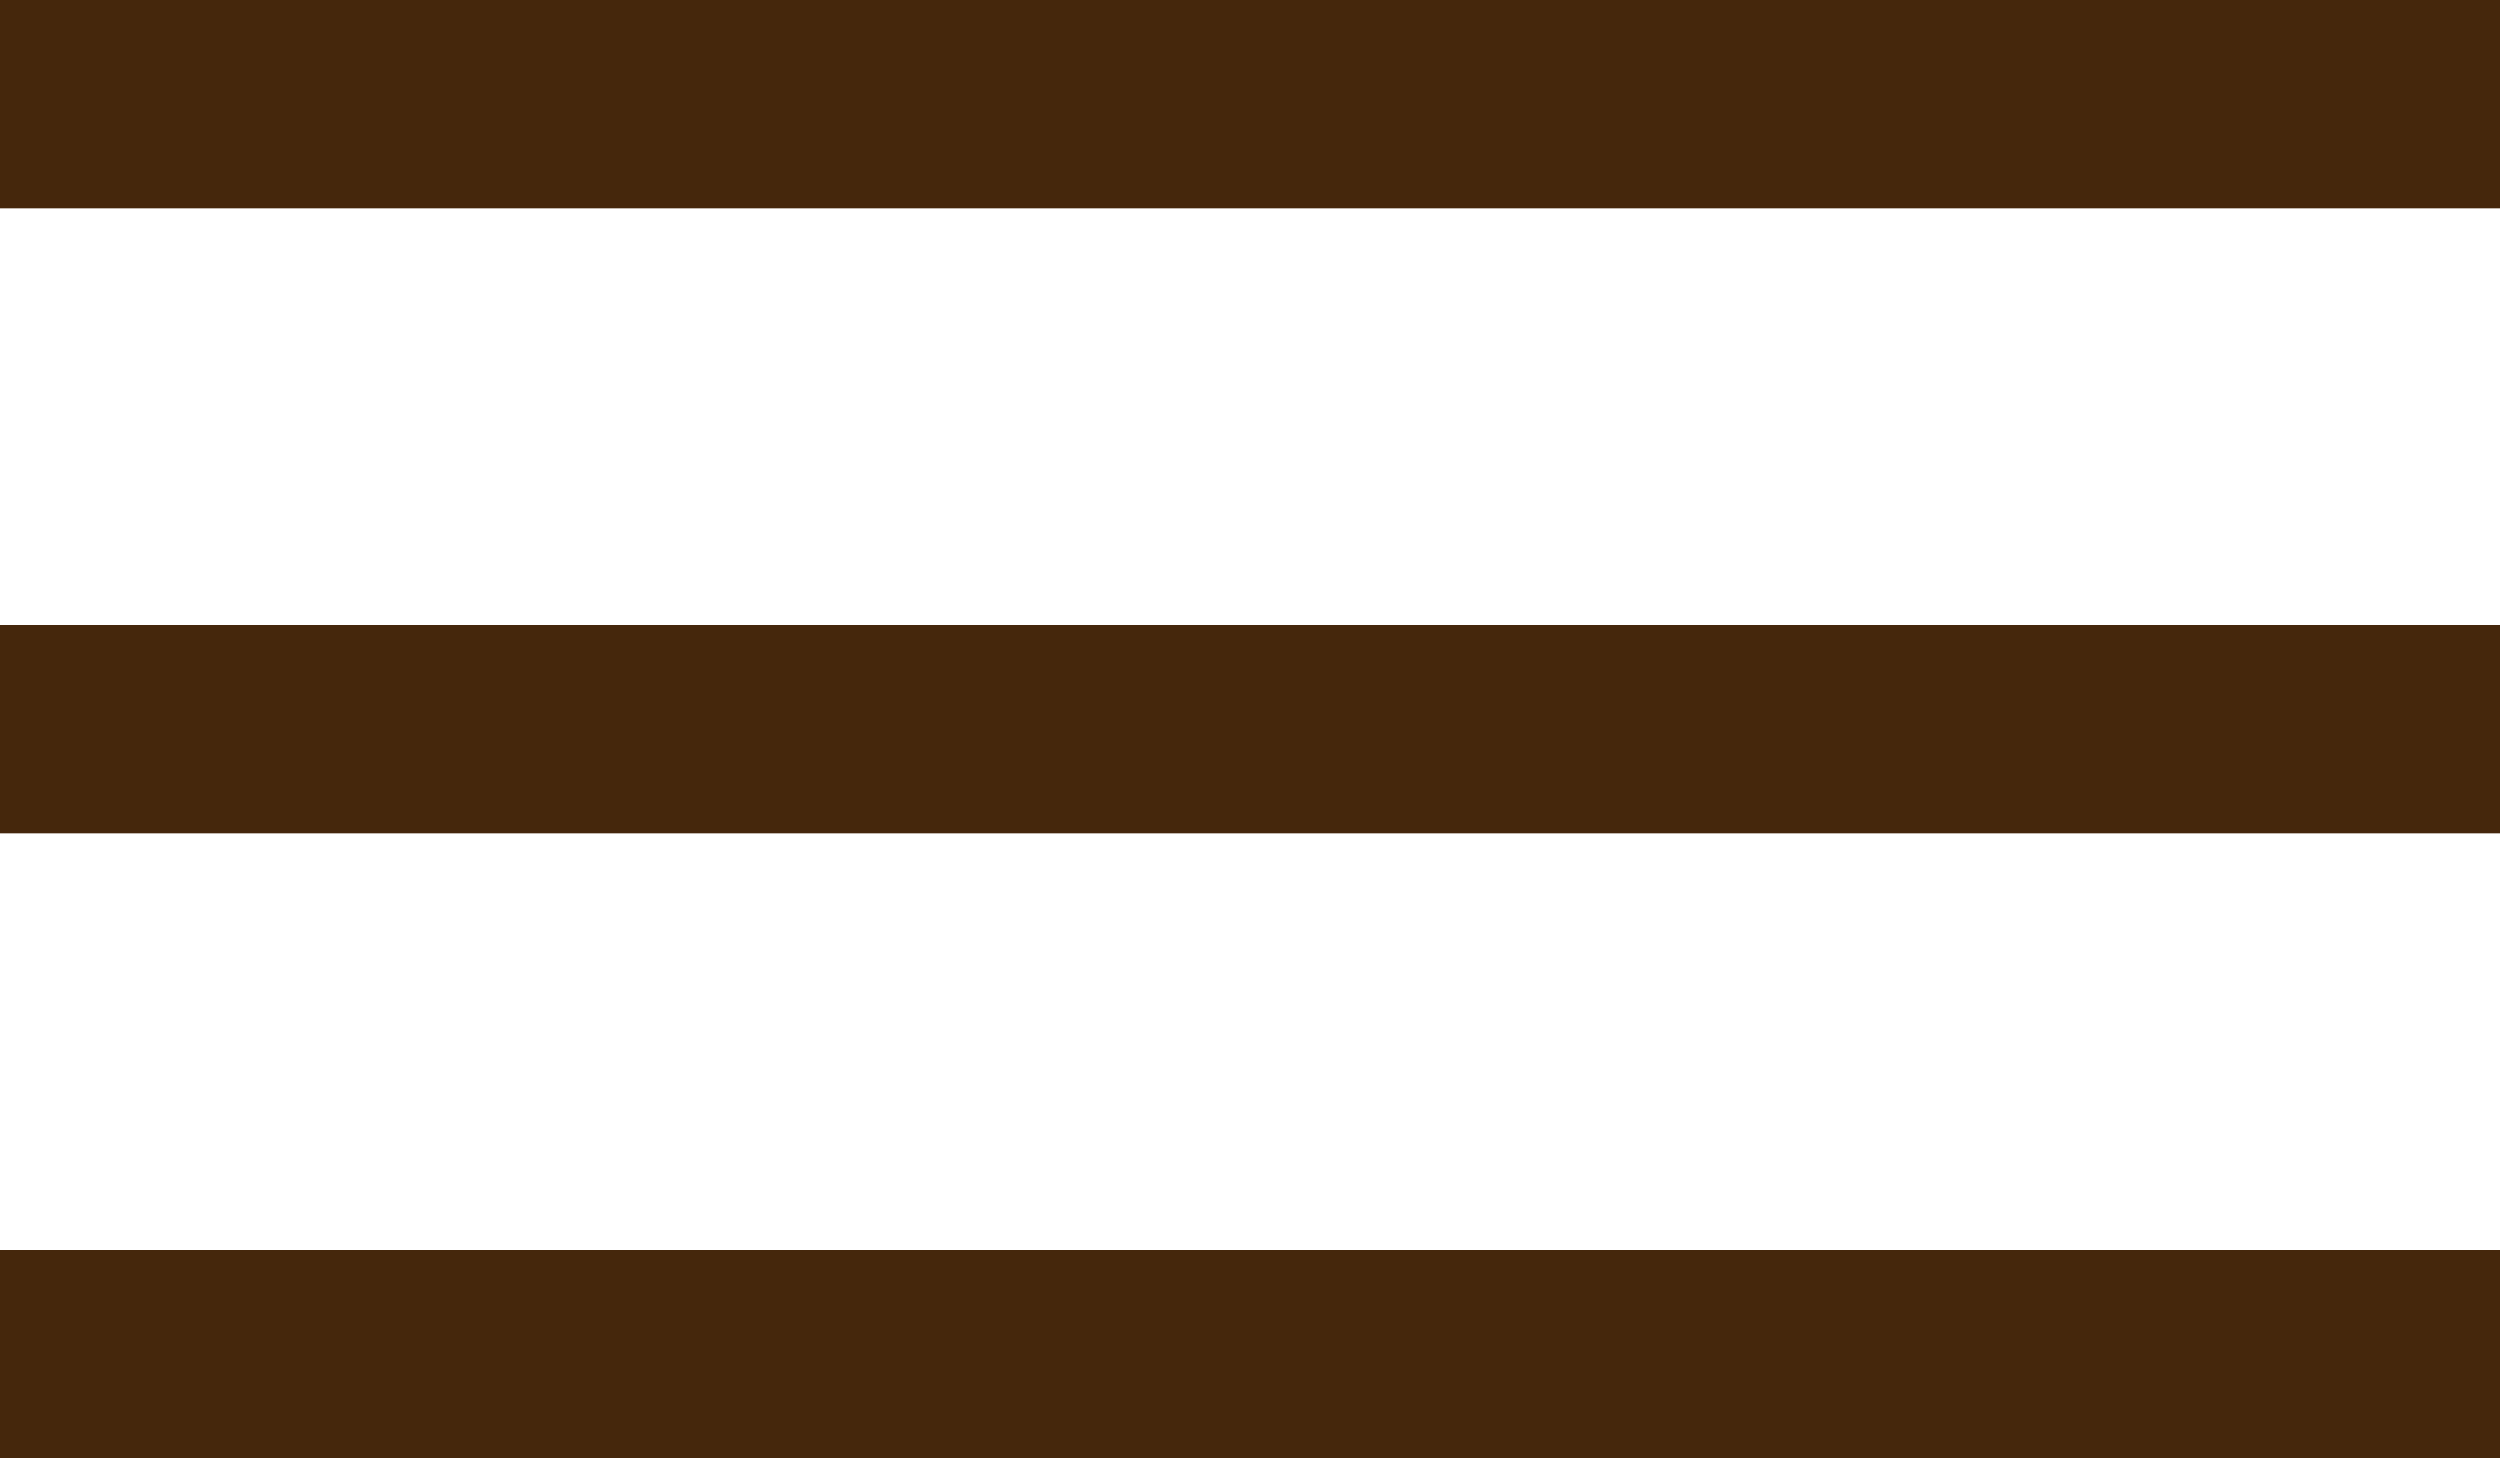 <?xml version="1.0" encoding="UTF-8" standalone="no"?>
<svg width="12px" height="7px" viewBox="0 0 12 7" version="1.1" xmlns="http://www.w3.org/2000/svg" xmlns:xlink="http://www.w3.org/1999/xlink" xmlns:sketch="http://www.bohemiancoding.com/sketch/ns">
    <!-- Generator: Sketch 3.0.4 (8053) - http://www.bohemiancoding.com/sketch -->
    <title>nav-ic-open</title>
    <desc>Created with Sketch.</desc>
    <defs></defs>
    <g id="Page-1" stroke="none" stroke-width="1" fill="none" fill-rule="evenodd" sketch:type="MSPage">
        <g id="all-pages-in-one" sketch:type="MSArtboardGroup" transform="translate(-1267, -58)" fill="#45270C">
            <g id="Home" sketch:type="MSLayerGroup" transform="translate(-64, 40)">
                <g id="menu:-homepage" transform="translate(1120, 0)" sketch:type="MSShapeGroup">
                    <g id="opened-menu">
                        <g id="icon" transform="translate(211, 18)">
                            <path d="M0,0 L0,1 L12,1 L12,0 L0,0 Z M0,3 L0,4 L12,4 L12,3 L0,3 Z M0,6 L0,7 L12,7 L12,6 L0,6 Z" id="Rectangle-14"></path>
                        </g>
                    </g>
                </g>
            </g>
        </g>
    </g>
</svg>